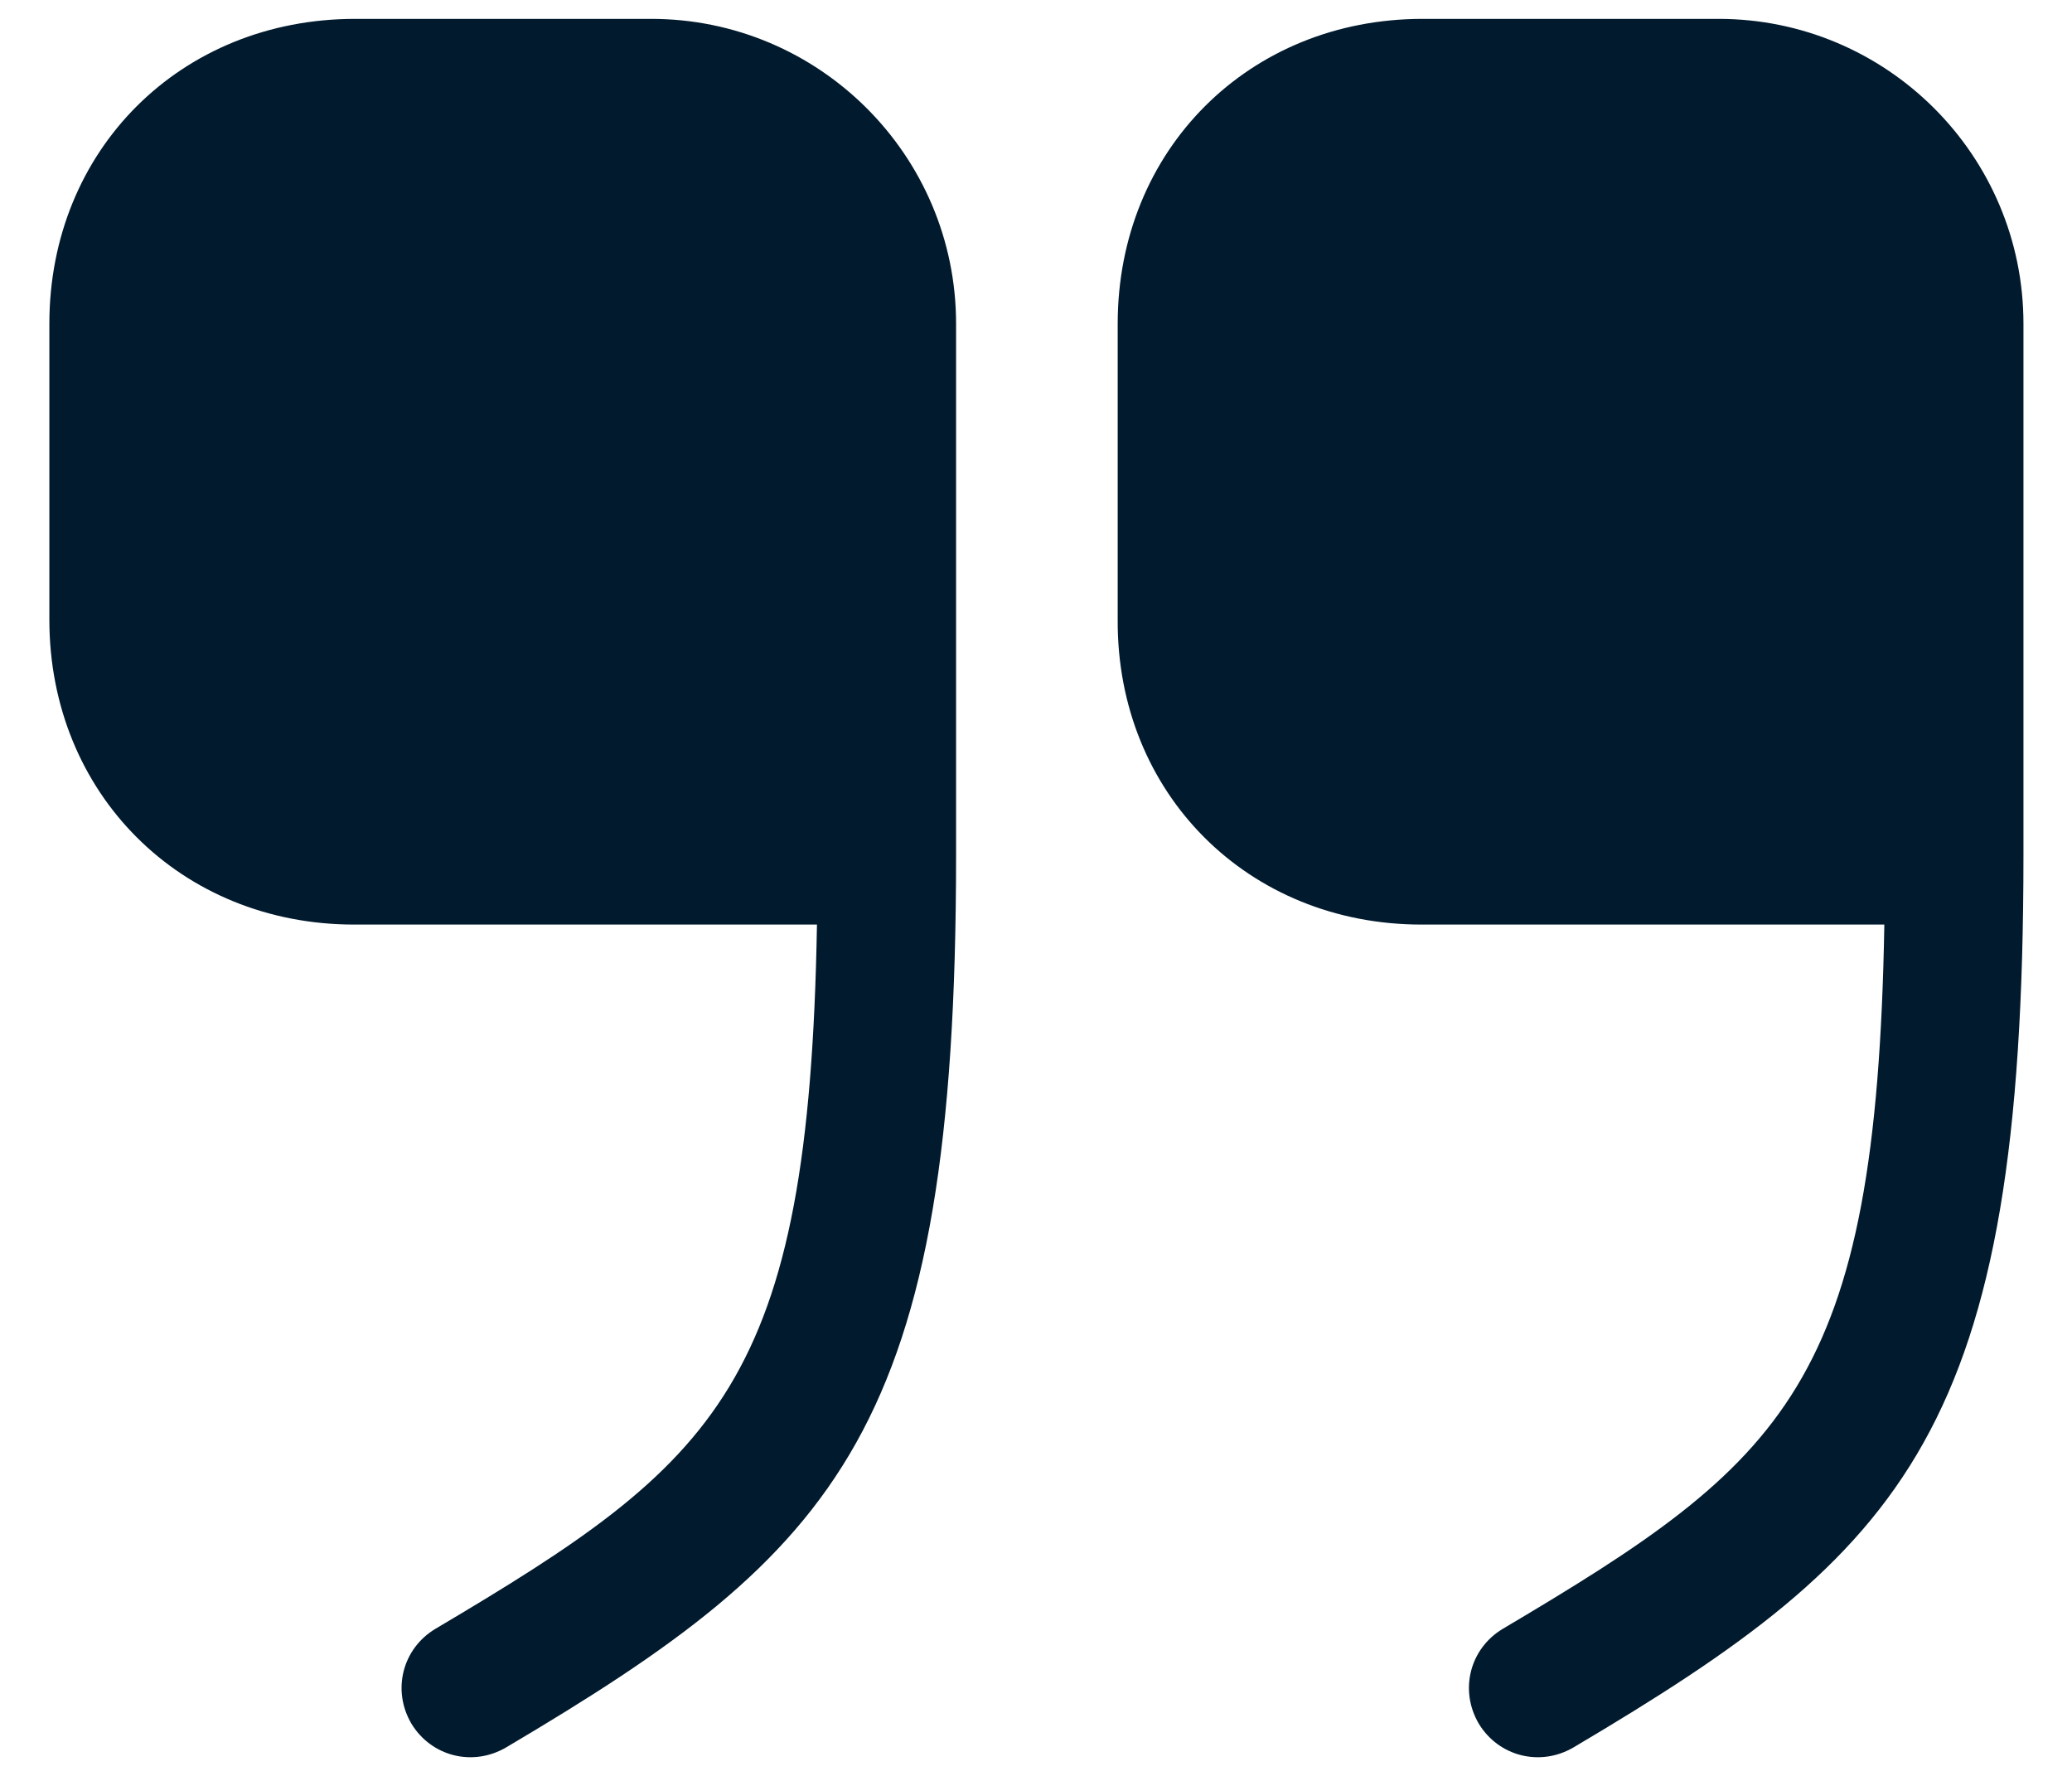 <svg width="28" height="24" viewBox="0 0 28 24" fill="none" xmlns="http://www.w3.org/2000/svg">
<path d="M19.21 12.495H25.464C25.357 18.721 24.131 19.748 20.304 22.015C19.864 22.281 19.717 22.841 19.984 23.295C20.25 23.735 20.811 23.881 21.264 23.615C25.77 20.948 27.344 19.321 27.344 11.561V4.375C27.344 2.095 25.491 0.255 23.224 0.255L19.224 0.255C16.877 0.255 15.104 2.028 15.104 4.375V8.375C15.091 10.721 16.864 12.495 19.21 12.495ZM4.787 12.495H11.04C10.933 18.721 9.707 19.748 5.88 22.015C5.44 22.281 5.293 22.841 5.56 23.295C5.827 23.735 6.386 23.881 6.84 23.615C11.347 20.948 12.92 19.321 12.92 11.561V4.375C12.92 2.095 11.066 0.255 8.8 0.255L4.8 0.255C2.44 0.255 0.667 2.028 0.667 4.375L0.667 8.375C0.667 10.721 2.44 12.495 4.787 12.495Z" fill="#011A2D"/>
</svg>
